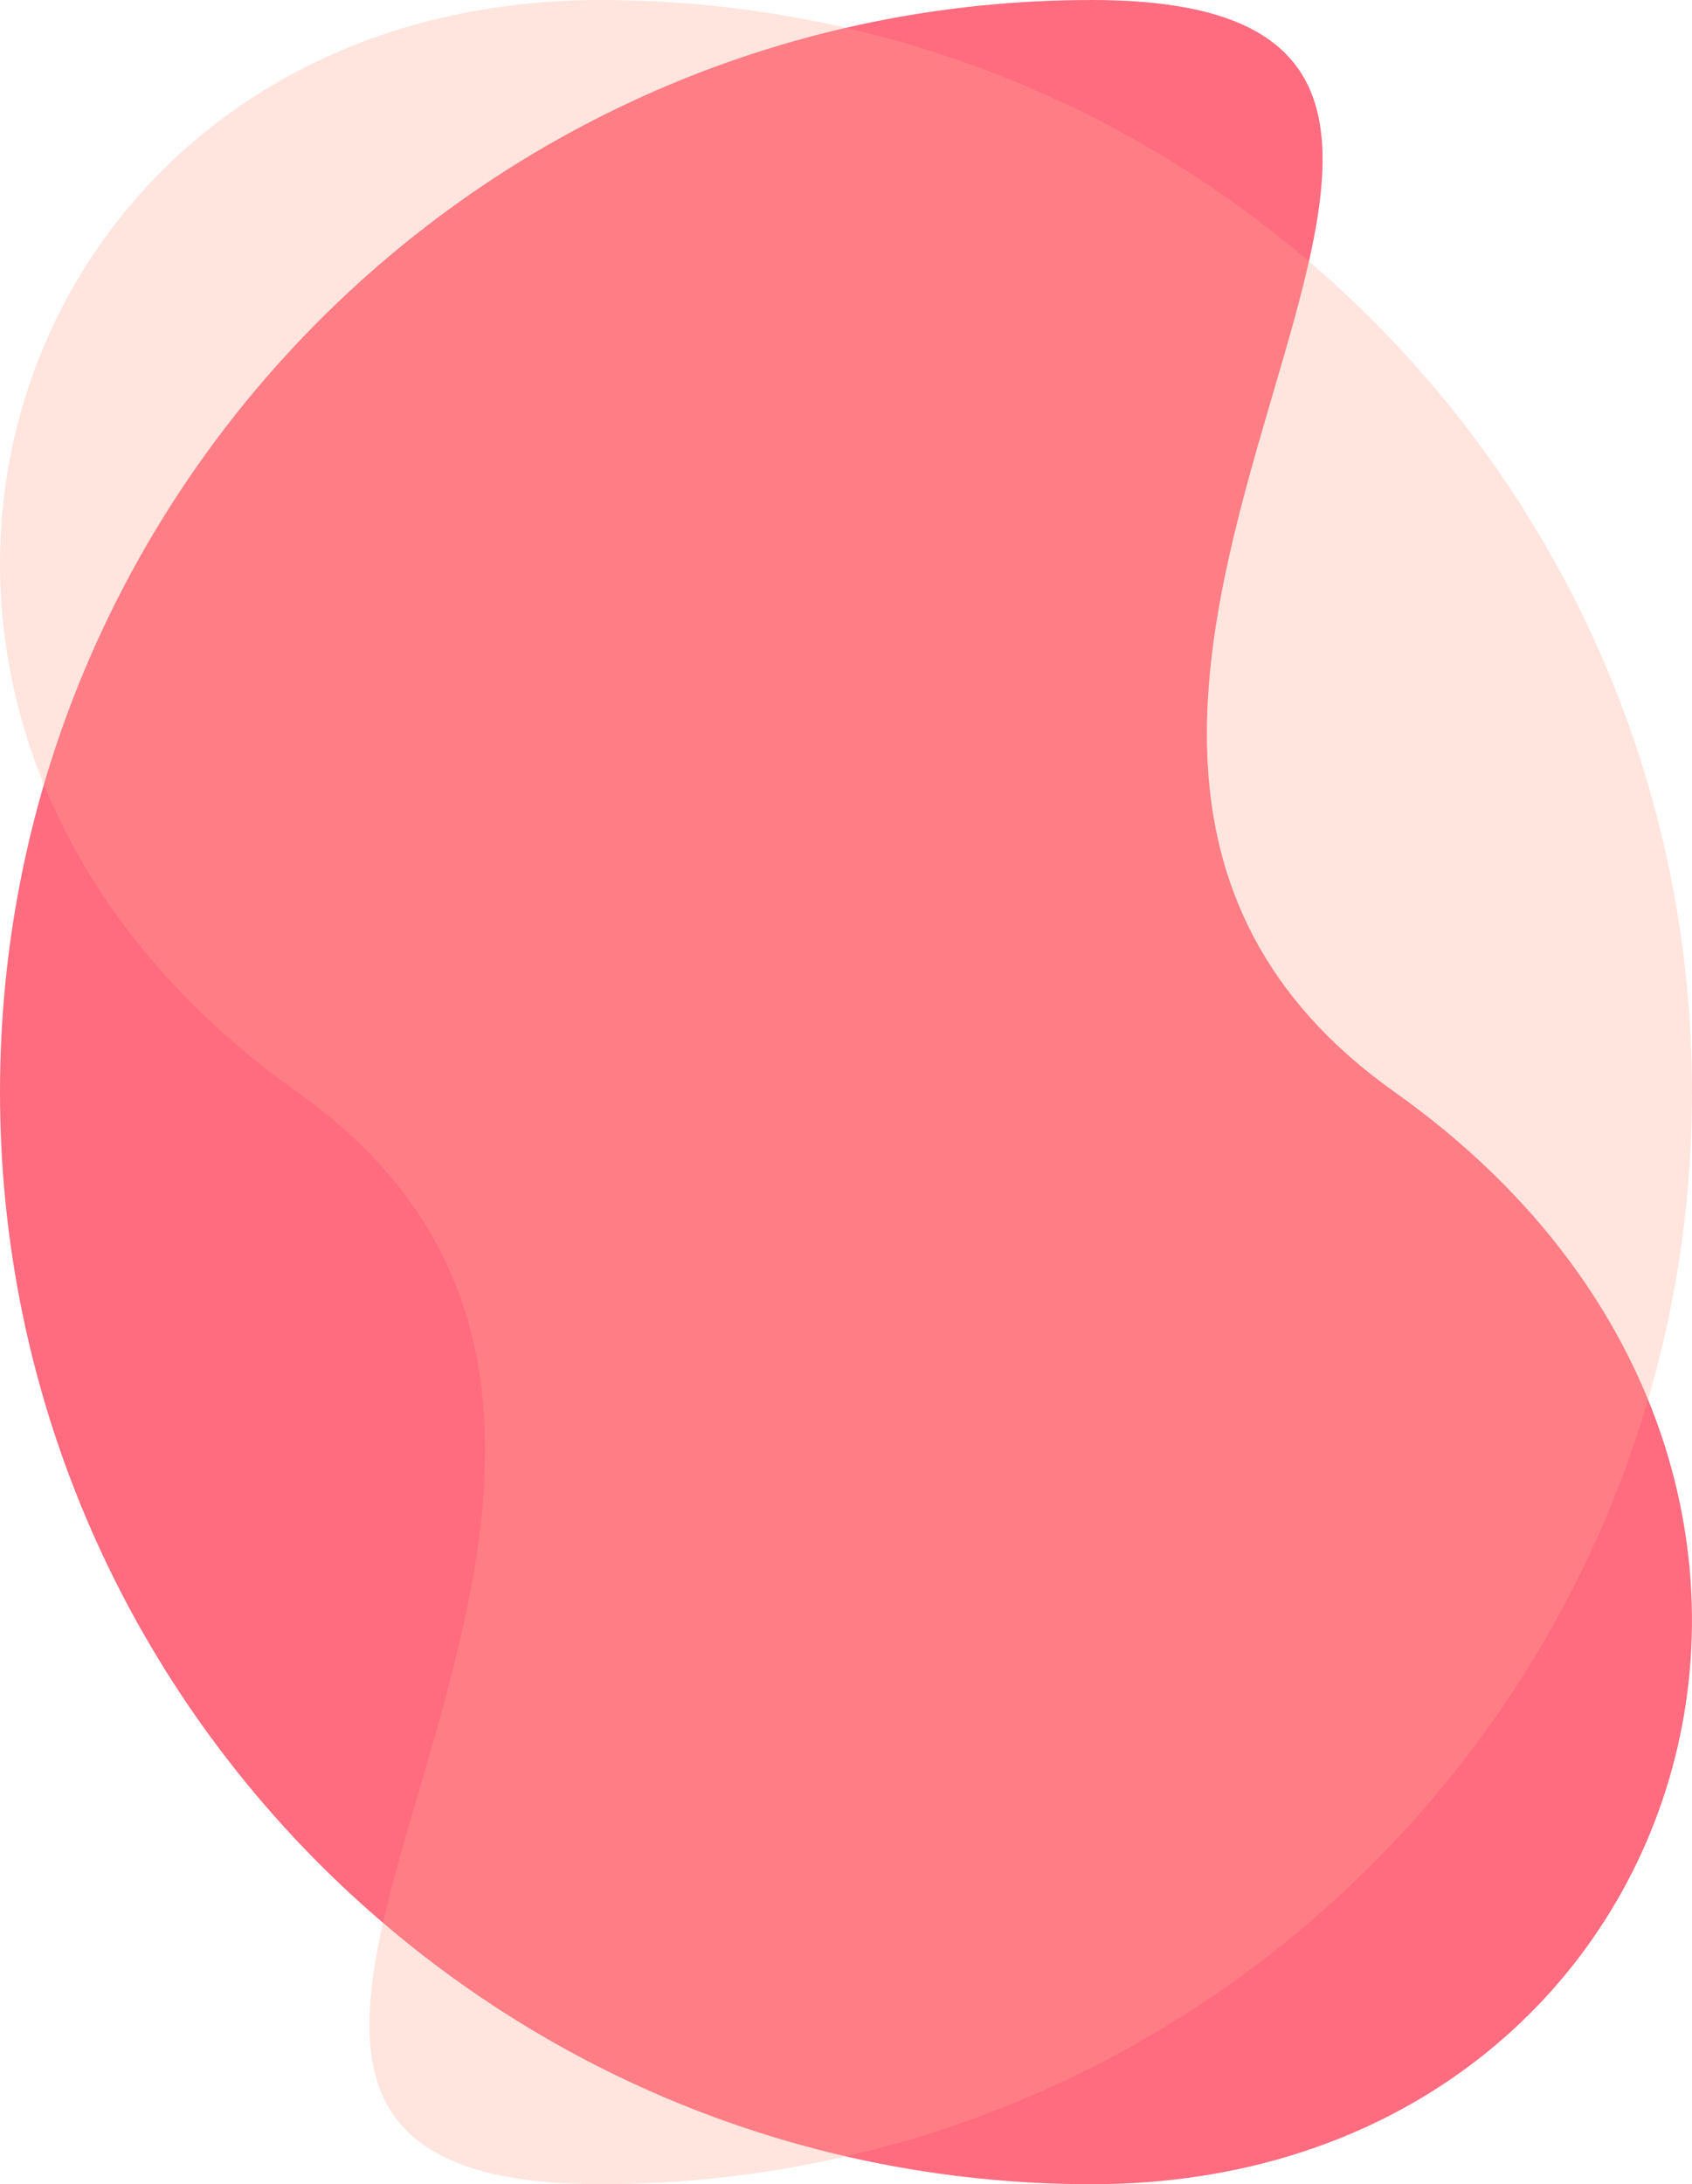 <svg id="Calque_1" data-name="Calque 1" xmlns="http://www.w3.org/2000/svg" xmlns:xlink="http://www.w3.org/1999/xlink" viewBox="0 0 494.84 638.6"><defs><style>.cls-1{fill:none;}.cls-2{clip-path:url(#clip-path);}.cls-3{fill:#ff6b7f;}.cls-4{fill:#fda990;isolation:isolate;opacity:0.3;}</style><clipPath id="clip-path"><rect class="cls-1" width="494.84" height="638.6"/></clipPath></defs><g class="cls-2"><path class="cls-3" d="M319.3,0c176.35,0-67.07,208.92,88.59,319.3s87.76,319.3-88.59,319.3S0,495.64,0,319.3,143,0,319.3,0Z"/><path class="cls-4" d="M175.54,638.6c-176.35,0,67.06-208.92-88.6-319.3S-.81,0,175.54,0s319.3,143,319.3,319.3S351.88,638.6,175.54,638.6Z"/></g></svg>